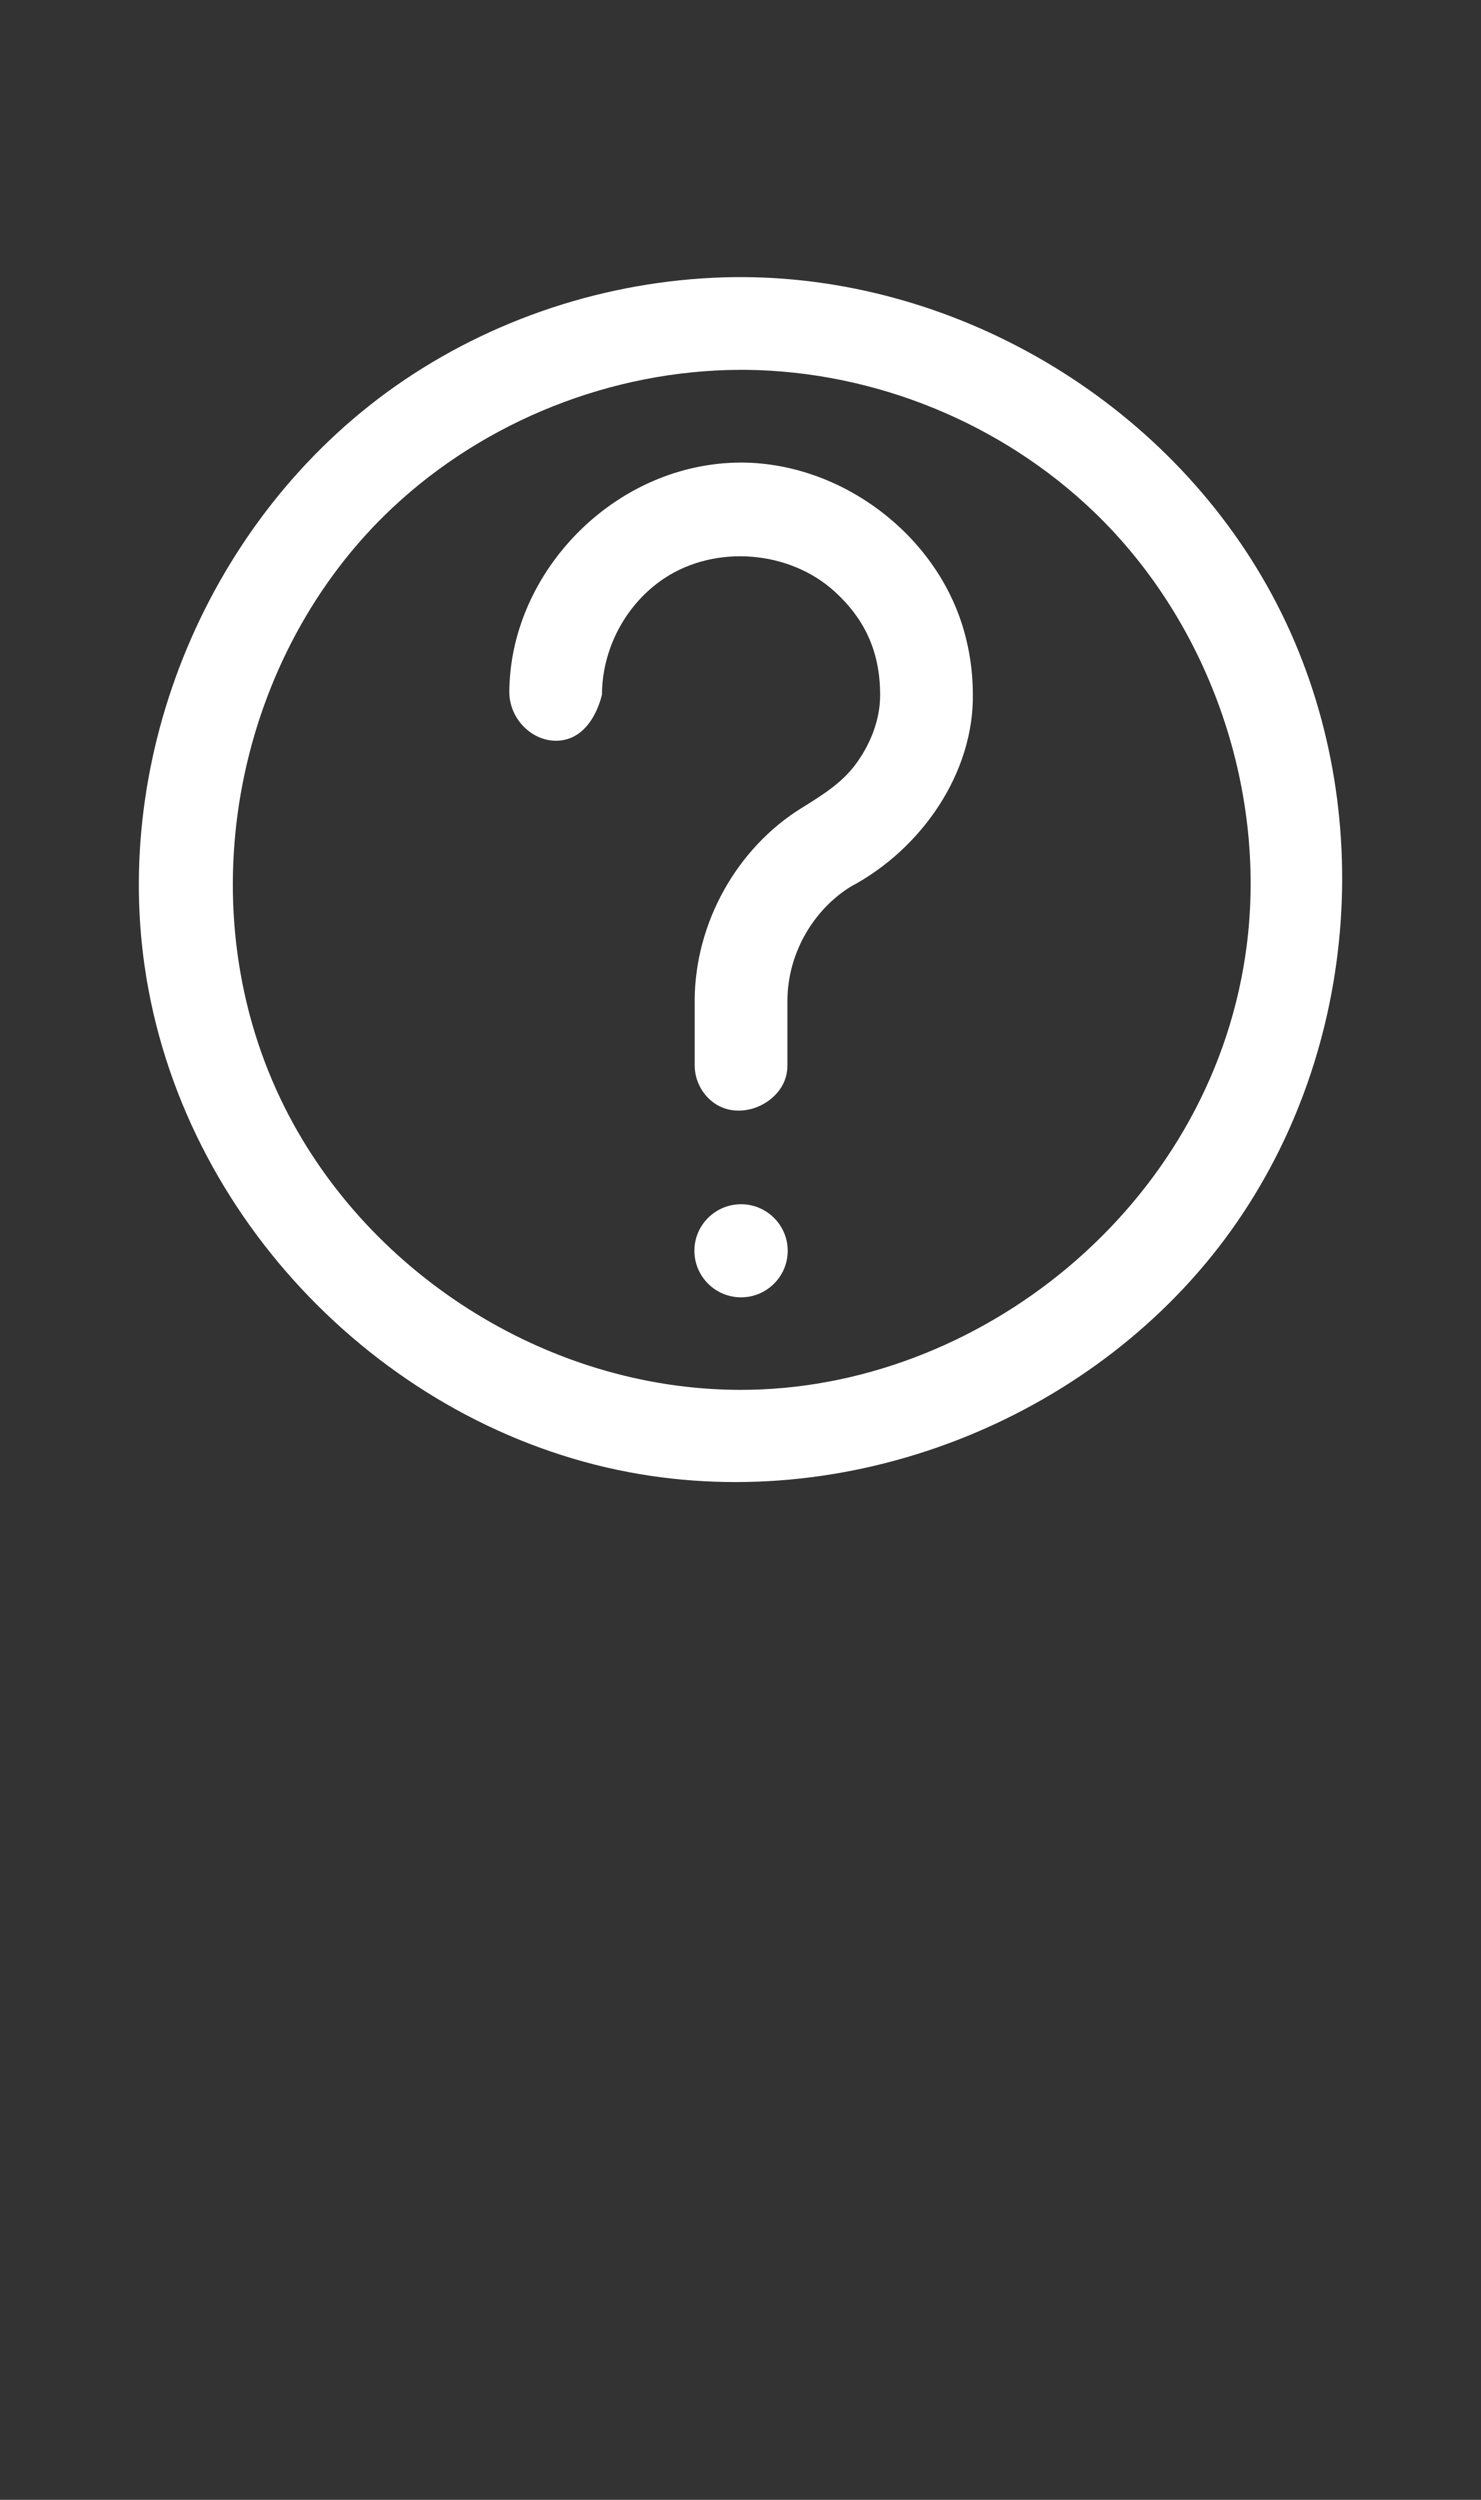 <svg
    xmlns="http://www.w3.org/2000/svg"
    fillRule="evenodd"
    strokeLinejoin="round"
    strokeWidth="1"
    clipRule="evenodd"
    viewBox="0 -3 32 54"
    fill="white"
>
    <rect x="0" y="-3" width="32" height="54" fill="#333333" stroke="none"/>
    <path
        fillRule="nonzero"
        d="M16.054,2.986c4.725,0.022 9.327,2.784 11.534,7.059c2.175,4.211 1.83,9.6 -0.983,13.529c-2.859,3.994 -8.094,6.155 -13.016,5.227c-5.246,-0.99 -9.68,-5.455 -10.465,-10.936c-0.685,-4.778 1.507,-9.881 5.609,-12.654c2.1,-1.418 4.61,-2.196 7.153,-2.225c0.056,0 0.112,0 0.168,0Zm-0.078,2.003c-2.757,0.013 -5.485,1.096 -7.491,2.975c-3.369,3.155 -4.474,8.488 -2.418,12.785c1.772,3.704 5.718,6.261 9.909,6.274c5.15,0.016 10.135,-3.938 10.936,-9.408c0.507,-3.46 -0.751,-7.137 -3.277,-9.56c-2,-1.918 -4.731,-3.035 -7.516,-3.066c-0.048,0 -0.095,0 -0.143,0Zm0.036,18.024c0.556,0 1.008,0.451 1.008,1.005c0,0.555 -0.452,1.006 -1.008,1.006c-0.556,0 -1.008,-0.451 -1.008,-1.006c0,-0.554 0.452,-1.005 1.008,-1.005Zm0.032,-16.021c2.146,0.02 4.179,1.55 4.777,3.608c0.131,0.449 0.198,0.916 0.199,1.384c0,0 0,-0.002 0,-0.001c0.029,1.689 -1.083,3.343 -2.643,4.172c-0.018,0.012 -0.037,0.023 -0.055,0.035c-0.797,0.525 -1.304,1.454 -1.308,2.418l0,1.404c-0.003,0.061 -0.001,0.076 -0.01,0.137c-0.094,0.688 -1.038,1.117 -1.624,0.64c-0.195,-0.158 -0.326,-0.392 -0.36,-0.64c-0.009,-0.061 -0.007,-0.076 -0.01,-0.137l0,-1.408c0.008,-1.662 0.905,-3.283 2.318,-4.155c0.448,-0.277 0.856,-0.536 1.147,-0.922c0.325,-0.431 0.539,-0.967 0.542,-1.494c0.006,-1.03 -0.396,-1.716 -0.972,-2.245c-0.975,-0.898 -2.573,-1.031 -3.683,-0.301c-0.827,0.544 -1.351,1.509 -1.355,2.512c0,0 -0.187,0.949 -0.933,1c-0.564,0.039 -1.077,-0.467 -1.069,-1.066c0,-0.064 0.002,-0.128 0.006,-0.192c0.127,-2.505 2.343,-4.741 4.997,-4.749c0.012,0 0.024,0 0.036,0Z"
    />
</svg>